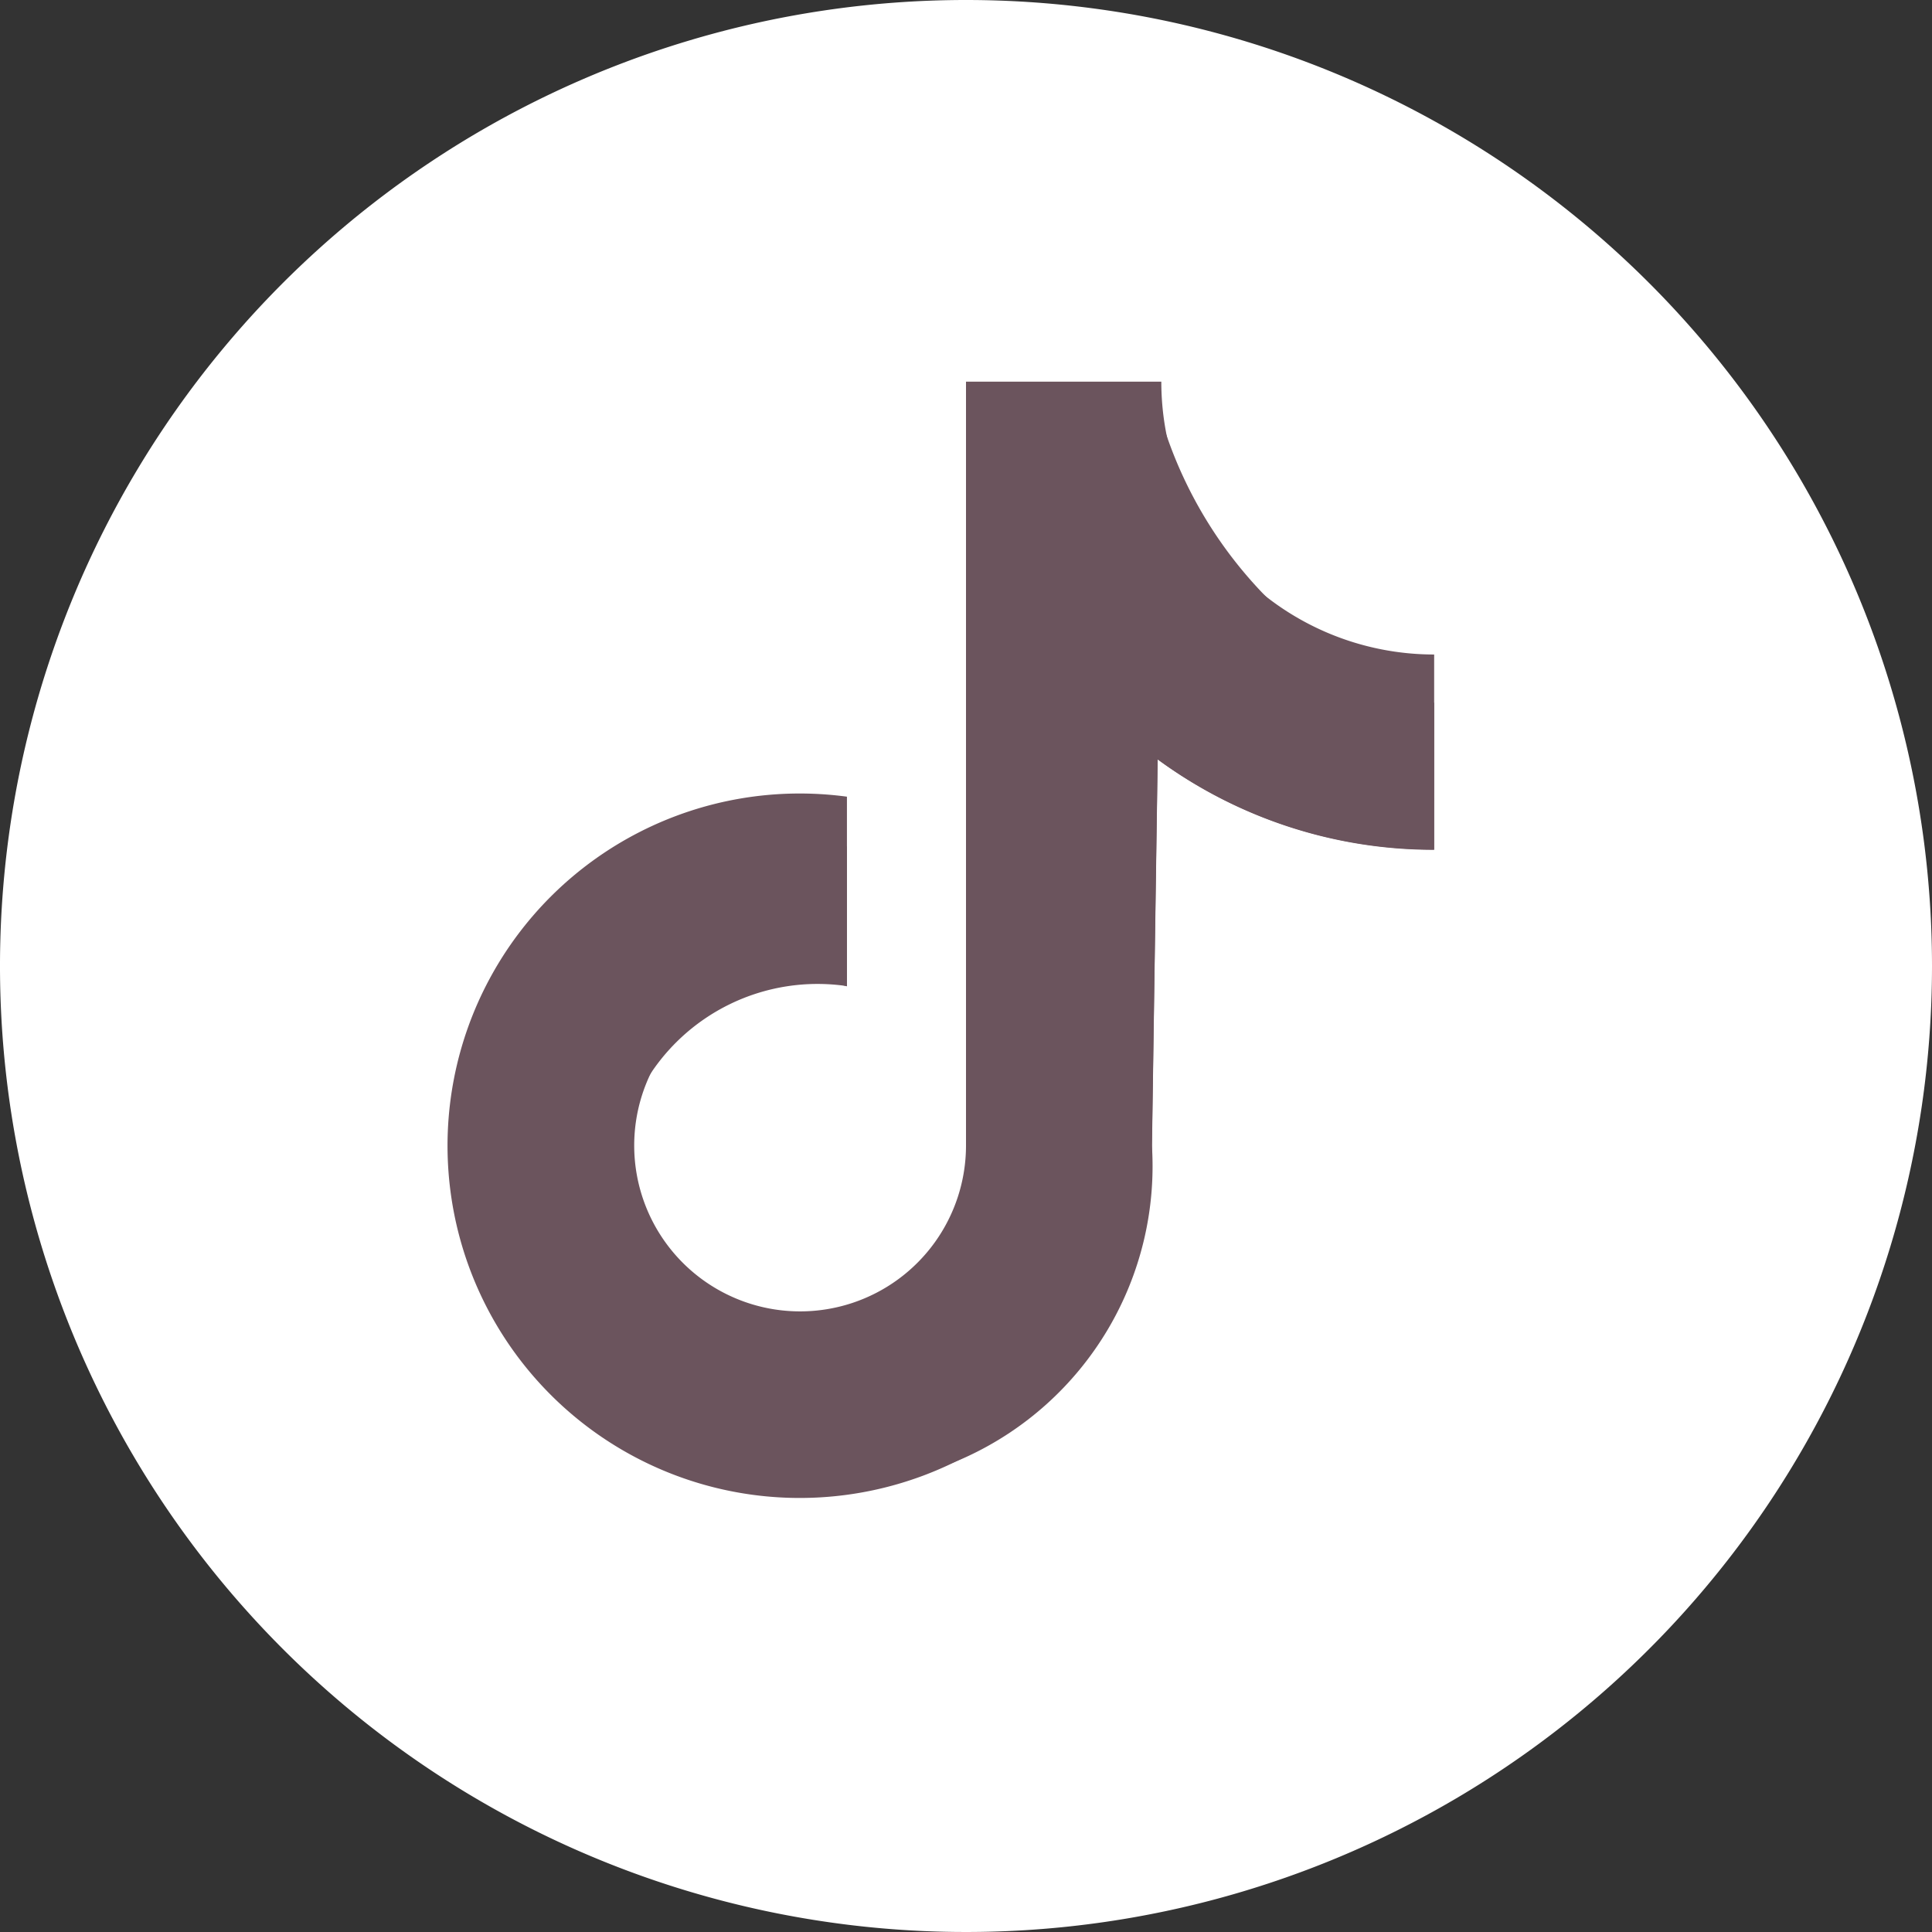 <svg id="white-tiktok" xmlns="http://www.w3.org/2000/svg" width="38.944" height="38.944" viewBox="0 0 38.944 38.944">
  <rect x="0" y="0" width="38.944" height="38.944" fill="#333333" stroke="none"/>
  <path id="Path_1" data-name="Path 1" d="M19.472,0A19.472,19.472,0,1,0,38.944,19.472,19.472,19.472,0,0,0,19.472,0Z" fill="#fff"/>
  <path id="Path_2" data-name="Path 2" d="M152.221,120.67a5.5,5.5,0,0,1-5.5-5.5h-3.932v15.4a3.344,3.344,0,1,1-2.4-3.211v-3.823a7.1,7.1,0,1,0,6.149,7.034l.114-7.784a9.394,9.394,0,0,0,5.573,1.821Z" transform="translate(-122.273 -106.406)" fill="#fff"/>
  <path id="Path_3" data-name="Path 3" d="M138.557,106.587a5.5,5.5,0,0,1-5.5-5.5H129.12v15.4a3.344,3.344,0,1,1-2.4-3.211v-3.823a7.1,7.1,0,1,0,6.149,7.034l.115-7.784a9.394,9.394,0,0,0,5.573,1.821Z" transform="translate(-109.648 -93.394)" fill="#6b545d"/>
  <path id="Path_4" data-name="Path 4" d="M151.195,120.573a8.672,8.672,0,0,1-5.4-5.406h-3v15.4a4.039,4.039,0,1,1-3.439-4.283V123.47a6.451,6.451,0,1,0,6.149,6.024l.115-7.784a9.394,9.394,0,0,0,5.573,1.821Z" transform="translate(-122.286 -106.407)" fill="#6b545d"/>
</svg>
